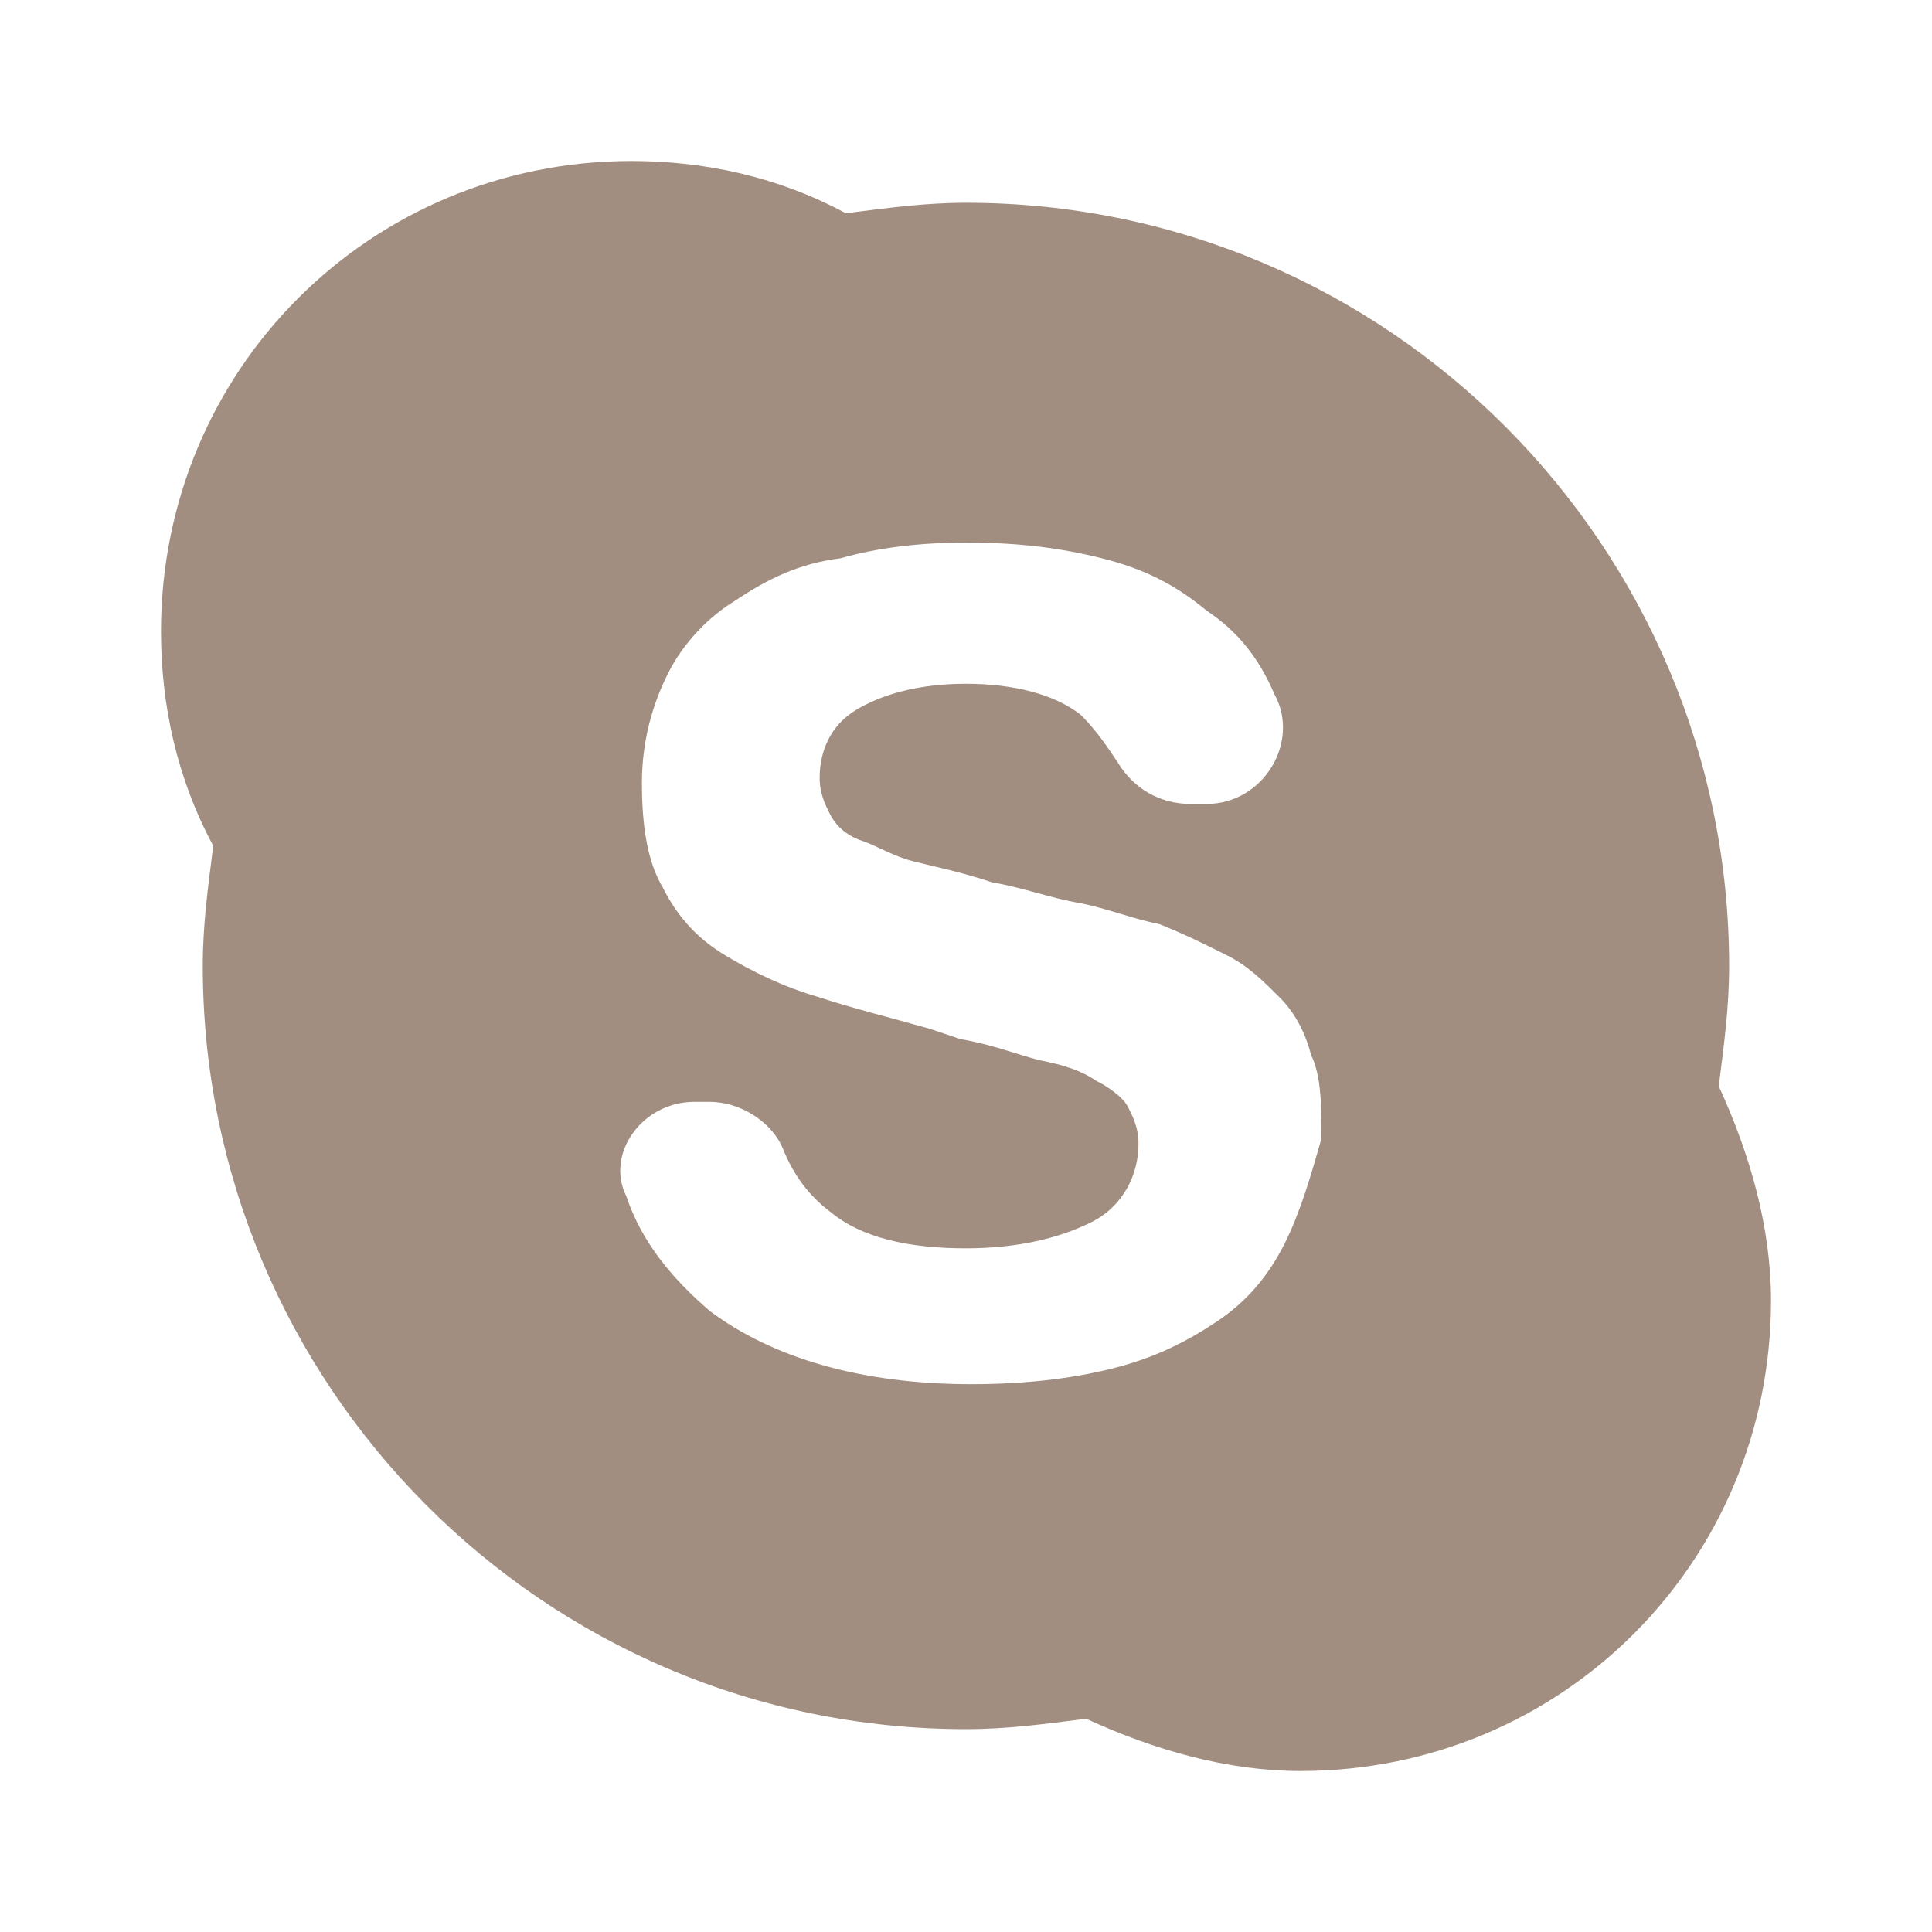 <svg width="24" height="24" viewBox="0 0 24 24" fill="none" xmlns="http://www.w3.org/2000/svg">
<path d="M21.351 13.493C21.416 12.974 21.48 12.52 21.48 12C21.48 6.805 17.26 2.519 12 2.519C11.48 2.519 11.026 2.584 10.507 2.649C9.662 2.195 8.753 2 7.844 2C4.597 2 2 4.597 2 7.844C2 8.753 2.195 9.662 2.649 10.507C2.584 11.026 2.519 11.48 2.519 12C2.519 17.195 6.74 21.48 12 21.48C12.52 21.48 12.974 21.416 13.493 21.351C14.338 21.74 15.247 22 16.156 22C19.403 22 22 19.403 22 16.156C22 15.247 21.74 14.338 21.351 13.493ZM15.961 15.442C15.766 15.831 15.507 16.156 15.117 16.416C14.727 16.675 14.338 16.87 13.818 17C13.299 17.13 12.714 17.195 12.065 17.195C10.701 17.195 9.597 16.87 8.818 16.286C8.364 15.896 7.974 15.442 7.779 14.857C7.519 14.338 7.974 13.688 8.623 13.688H8.818C9.208 13.688 9.597 13.948 9.727 14.273C9.857 14.597 10.052 14.857 10.312 15.052C10.701 15.377 11.286 15.507 12 15.507C12.649 15.507 13.169 15.377 13.558 15.182C13.948 14.987 14.143 14.597 14.143 14.208C14.143 14.013 14.078 13.883 14.013 13.753C13.948 13.623 13.753 13.493 13.623 13.429C13.429 13.299 13.234 13.234 12.909 13.169C12.649 13.104 12.325 12.974 11.935 12.909L11.546 12.779C11.091 12.649 10.571 12.52 10.182 12.39C9.727 12.26 9.338 12.065 9.013 11.87C8.688 11.675 8.429 11.416 8.234 11.026C8.039 10.701 7.974 10.247 7.974 9.727C7.974 9.208 8.104 8.753 8.299 8.364C8.494 7.974 8.818 7.649 9.143 7.455C9.532 7.195 9.922 7 10.442 6.935C10.896 6.805 11.416 6.74 12 6.74C12.649 6.74 13.169 6.805 13.688 6.935C14.208 7.065 14.597 7.26 14.987 7.584C15.377 7.844 15.636 8.169 15.831 8.623C16.156 9.208 15.701 9.987 14.987 9.987H14.792C14.403 9.987 14.078 9.792 13.883 9.468C13.753 9.273 13.623 9.078 13.429 8.883C13.104 8.623 12.584 8.494 12 8.494C11.416 8.494 10.961 8.623 10.636 8.818C10.312 9.013 10.182 9.338 10.182 9.662C10.182 9.857 10.247 9.987 10.312 10.117C10.377 10.247 10.507 10.377 10.701 10.442C10.896 10.507 11.091 10.636 11.351 10.701C11.61 10.766 11.935 10.831 12.325 10.961C12.714 11.026 13.039 11.156 13.429 11.221C13.753 11.286 14.078 11.416 14.403 11.48C14.727 11.61 14.987 11.74 15.247 11.87C15.507 12 15.701 12.195 15.896 12.39C16.091 12.584 16.221 12.844 16.286 13.104C16.416 13.364 16.416 13.753 16.416 14.143C16.286 14.597 16.156 15.052 15.961 15.442Z" fill="#a18e80"/>
</svg>
